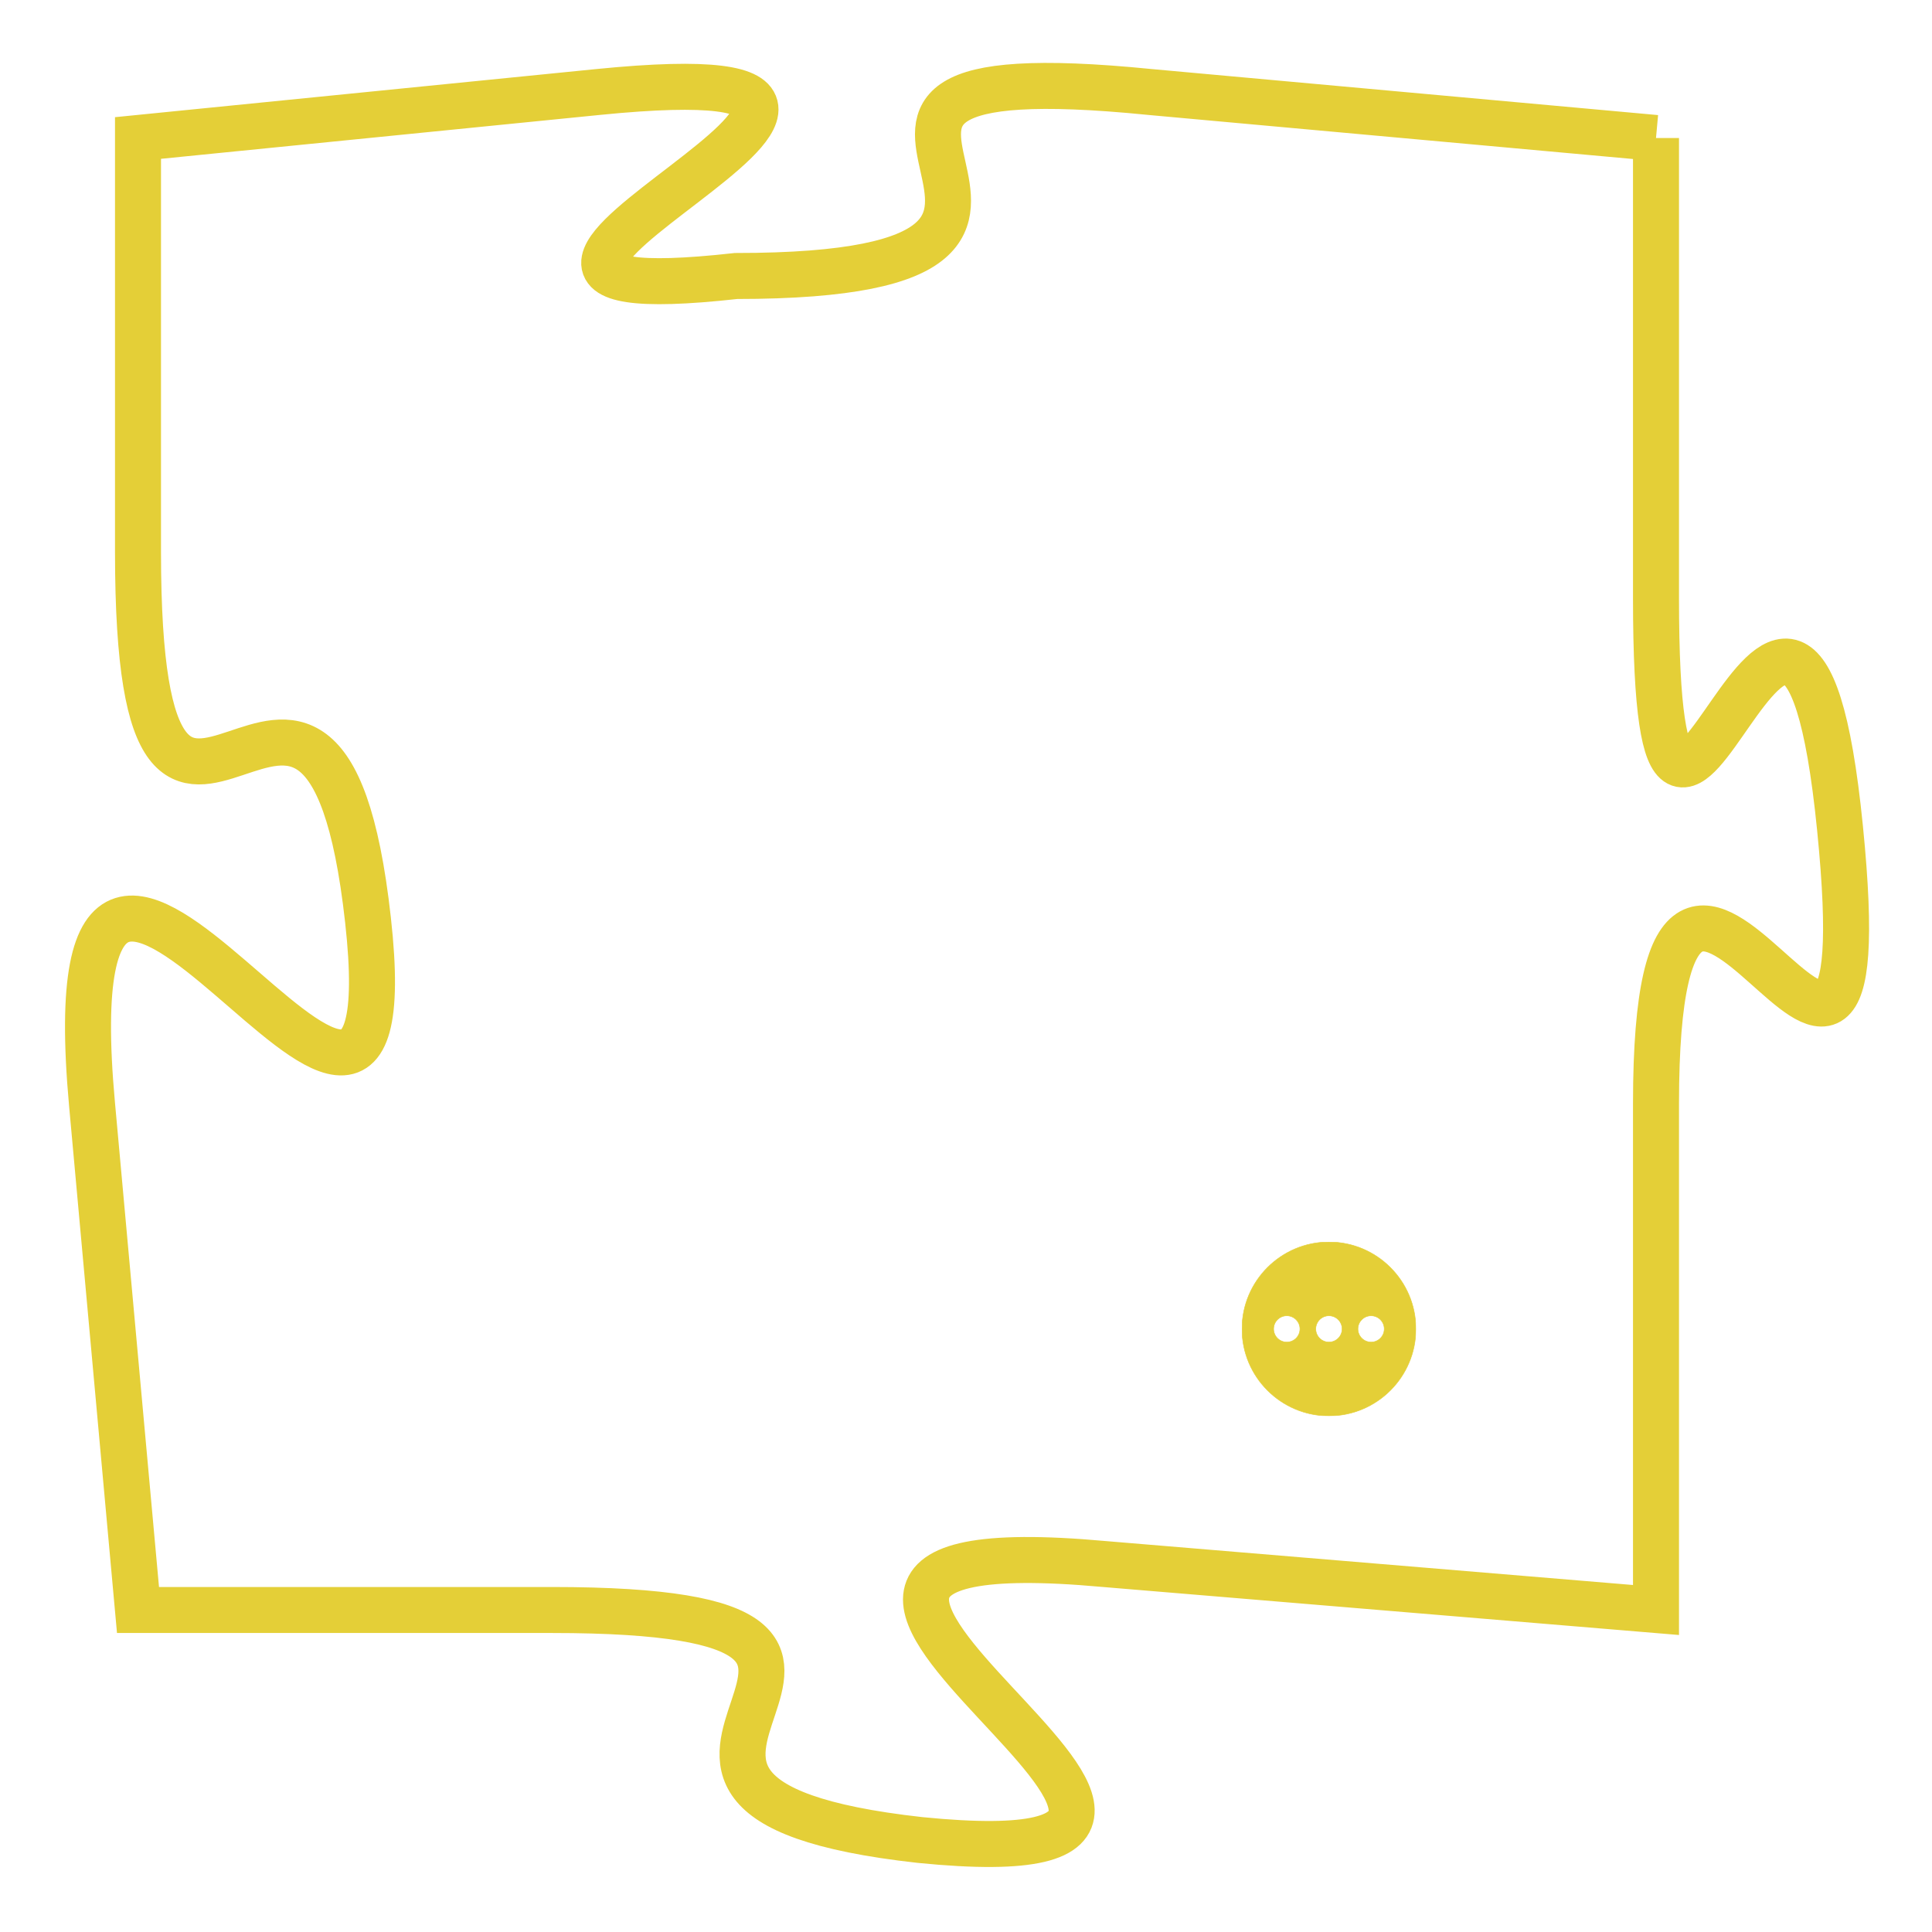 <svg version="1.1" xmlns="http://www.w3.org/2000/svg" xmlns:xlink="http://www.w3.org/1999/xlink" fill="transparent" x="0" y="0" width="350" height="350" preserveAspectRatio="xMinYMin slice"><style type="text/css">.links{fill:transparent;stroke: #E4CF37;}.links:hover{fill:#63D272; opacity:0.4;}</style><defs><g id="allt"><path id="t9269" d="M1320,2272 L1309,2271 C1299,2270 1310,2275 1300,2275 C1291,2276 1307,2270 1297,2271 L1287,2272 1287,2272 L1287,2281 C1287,2291 1291,2280 1292,2289 C1293,2298 1285,2282 1286,2293 L1287,2304 1287,2304 L1296,2304 C1306,2304 1295,2308 1304,2309 C1314,2310 1297,2302 1308,2303 L1320,2304 1320,2304 L1320,2293 C1320,2283 1325,2297 1324,2287 C1323,2277 1320,2292 1320,2282 L1320,2272"/></g><clipPath id="c" clipRule="evenodd" fill="transparent"><use href="#t9269"/></clipPath></defs><svg viewBox="1284 2269 42 42" preserveAspectRatio="xMinYMin meet"><svg width="4380" height="2430"><g><image crossorigin="anonymous" x="0" y="0" href="https://nftpuzzle.license-token.com/assets/completepuzzle.svg" width="100%" height="100%" /><g class="links"><use href="#t9269"/></g></g></svg><svg x="1311" y="2296" height="9%" width="9%" viewBox="0 0 330 330"><g><a xlink:href="https://nftpuzzle.license-token.com/" class="links"><title>See the most innovative NFT based token software licensing project</title><path fill="#E4CF37" id="more" d="M165,0C74.019,0,0,74.019,0,165s74.019,165,165,165s165-74.019,165-165S255.981,0,165,0z M85,190 c-13.785,0-25-11.215-25-25s11.215-25,25-25s25,11.215,25,25S98.785,190,85,190z M165,190c-13.785,0-25-11.215-25-25 s11.215-25,25-25s25,11.215,25,25S178.785,190,165,190z M245,190c-13.785,0-25-11.215-25-25s11.215-25,25-25 c13.785,0,25,11.215,25,25S258.785,190,245,190z"></path></a></g></svg></svg></svg>